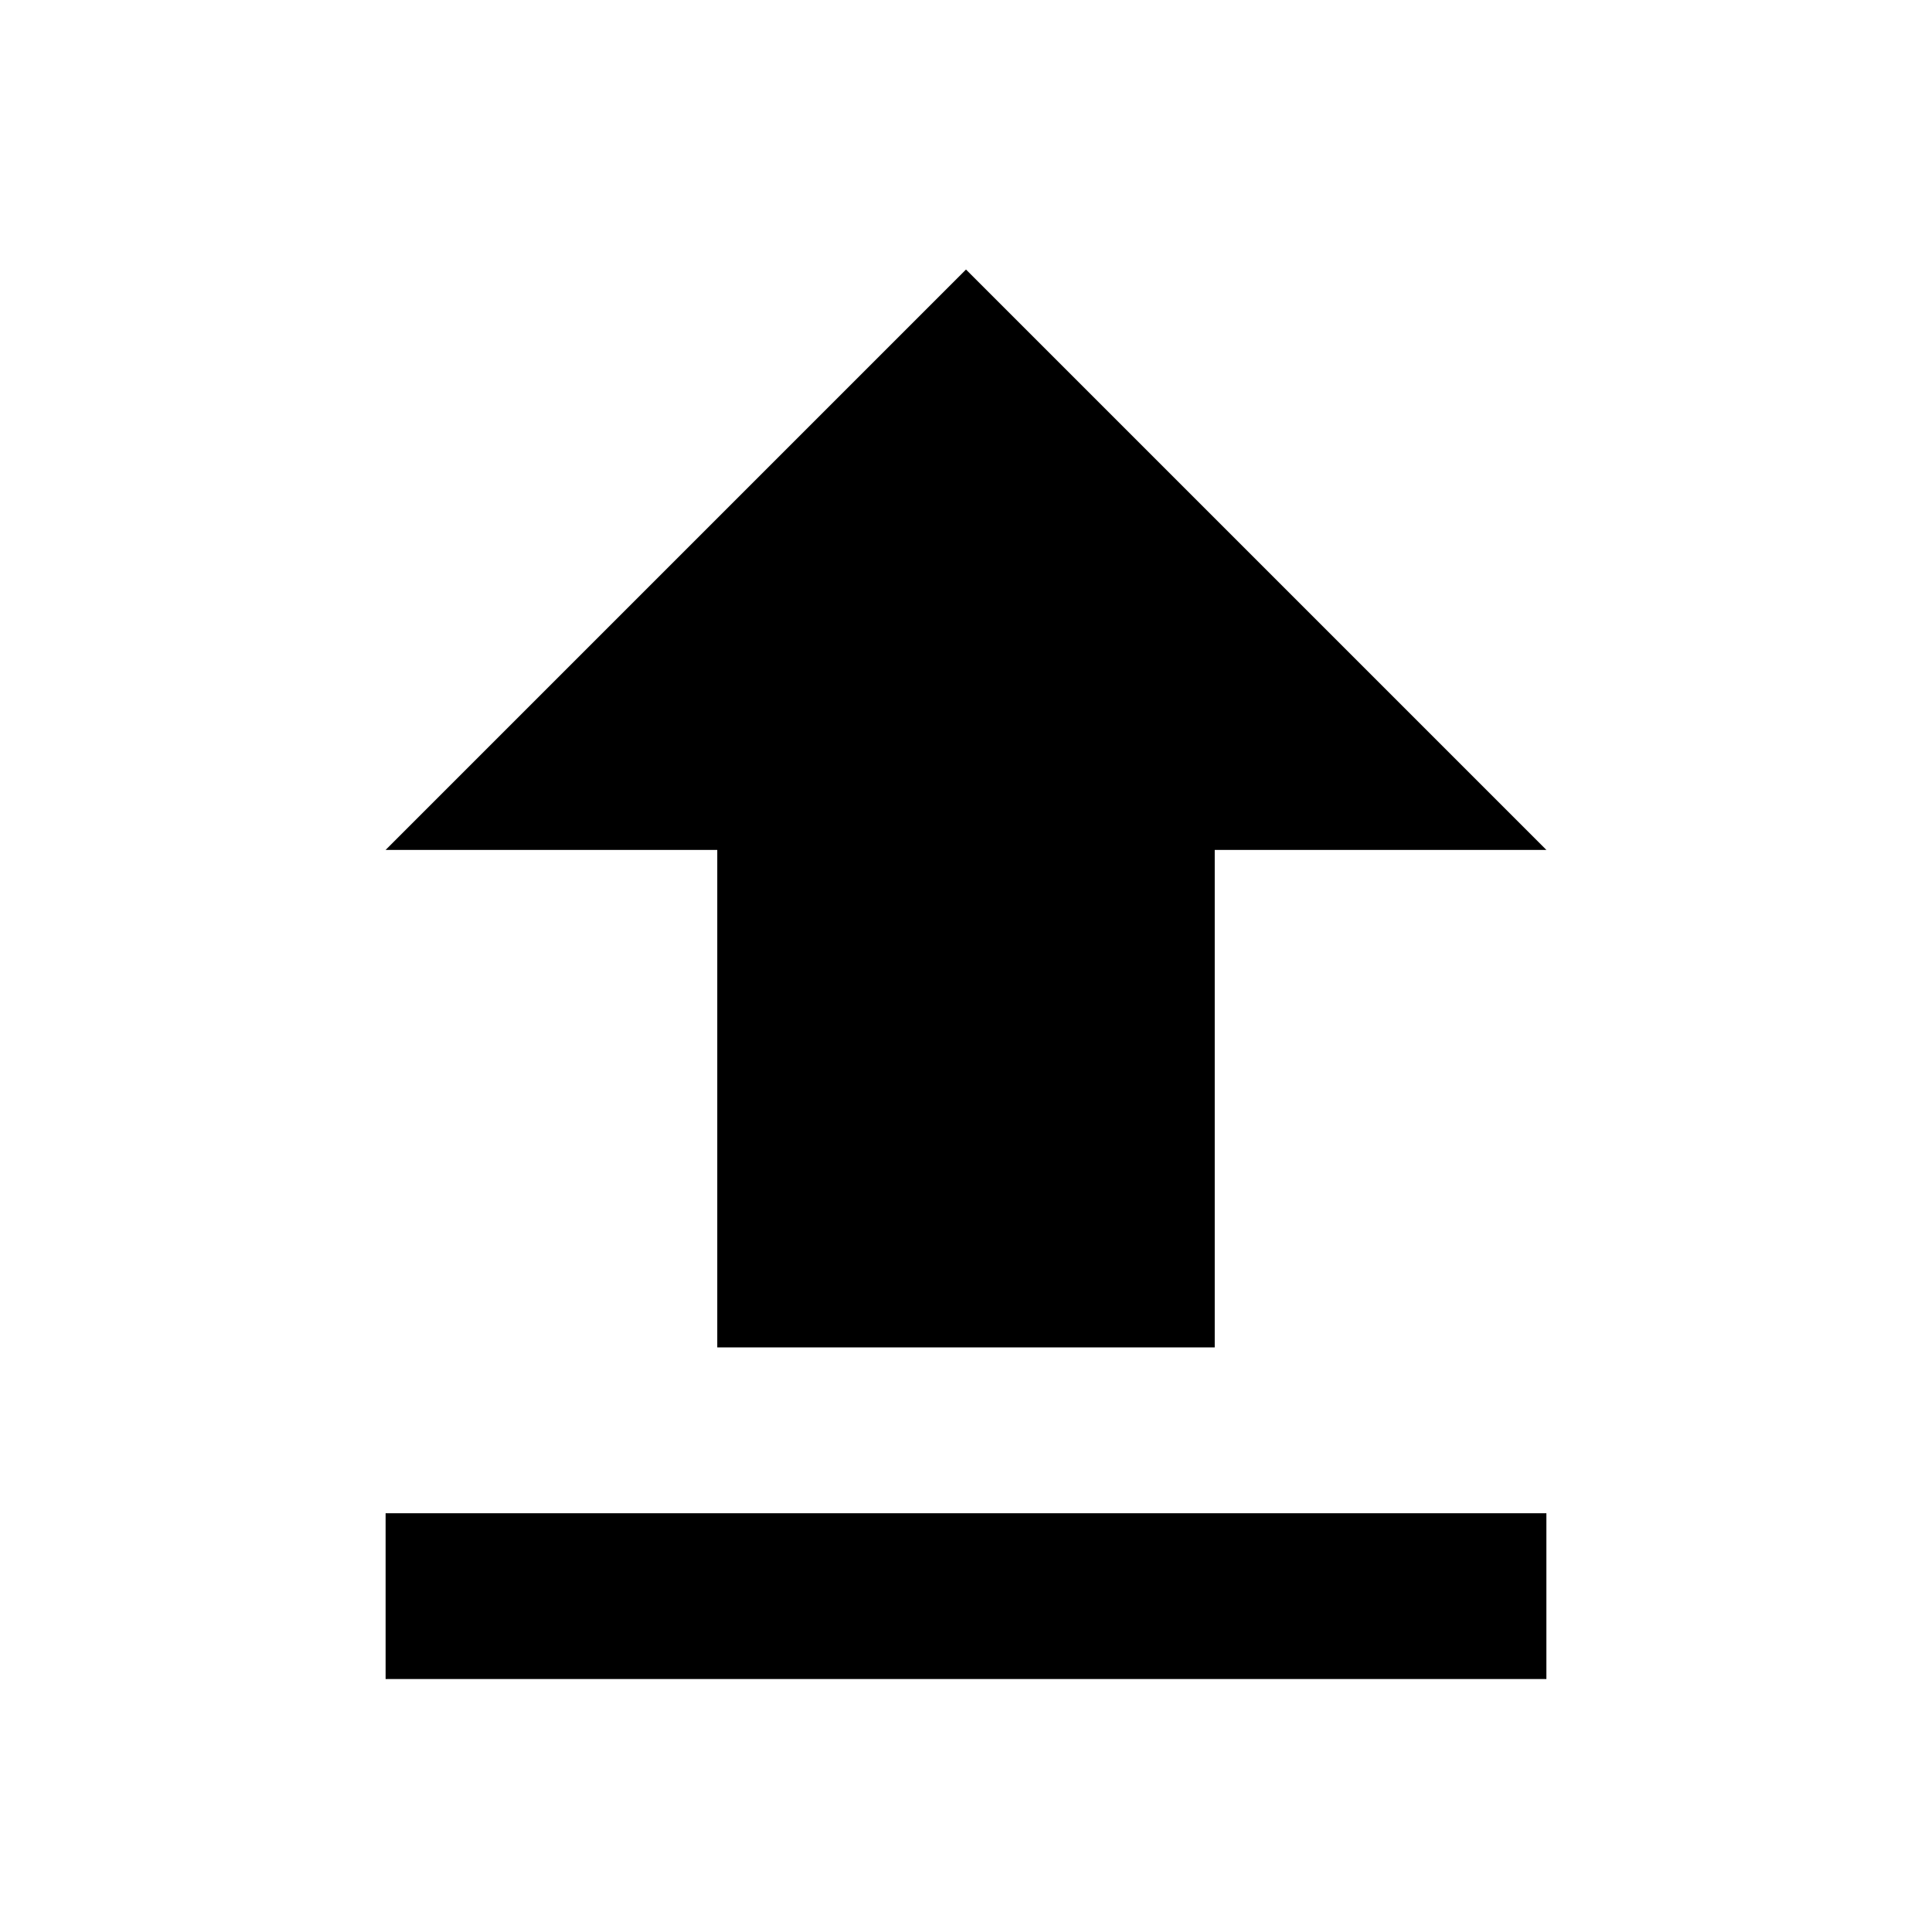 <?xml version="1.0" standalone="no"?>
<svg class="icon" viewBox="0 0 1024 1024" version="1.1" 
    xmlns="http://www.w3.org/2000/svg" p-id="2172">
    <path d="M380.164 714.148h263.672v-263.672h175.782l-307.617-307.617-307.617 307.617h175.782v263.672zM204.383 802.039h615.233v87.891h-615.233v-87.891z" p-id="2173"></path>
</svg>